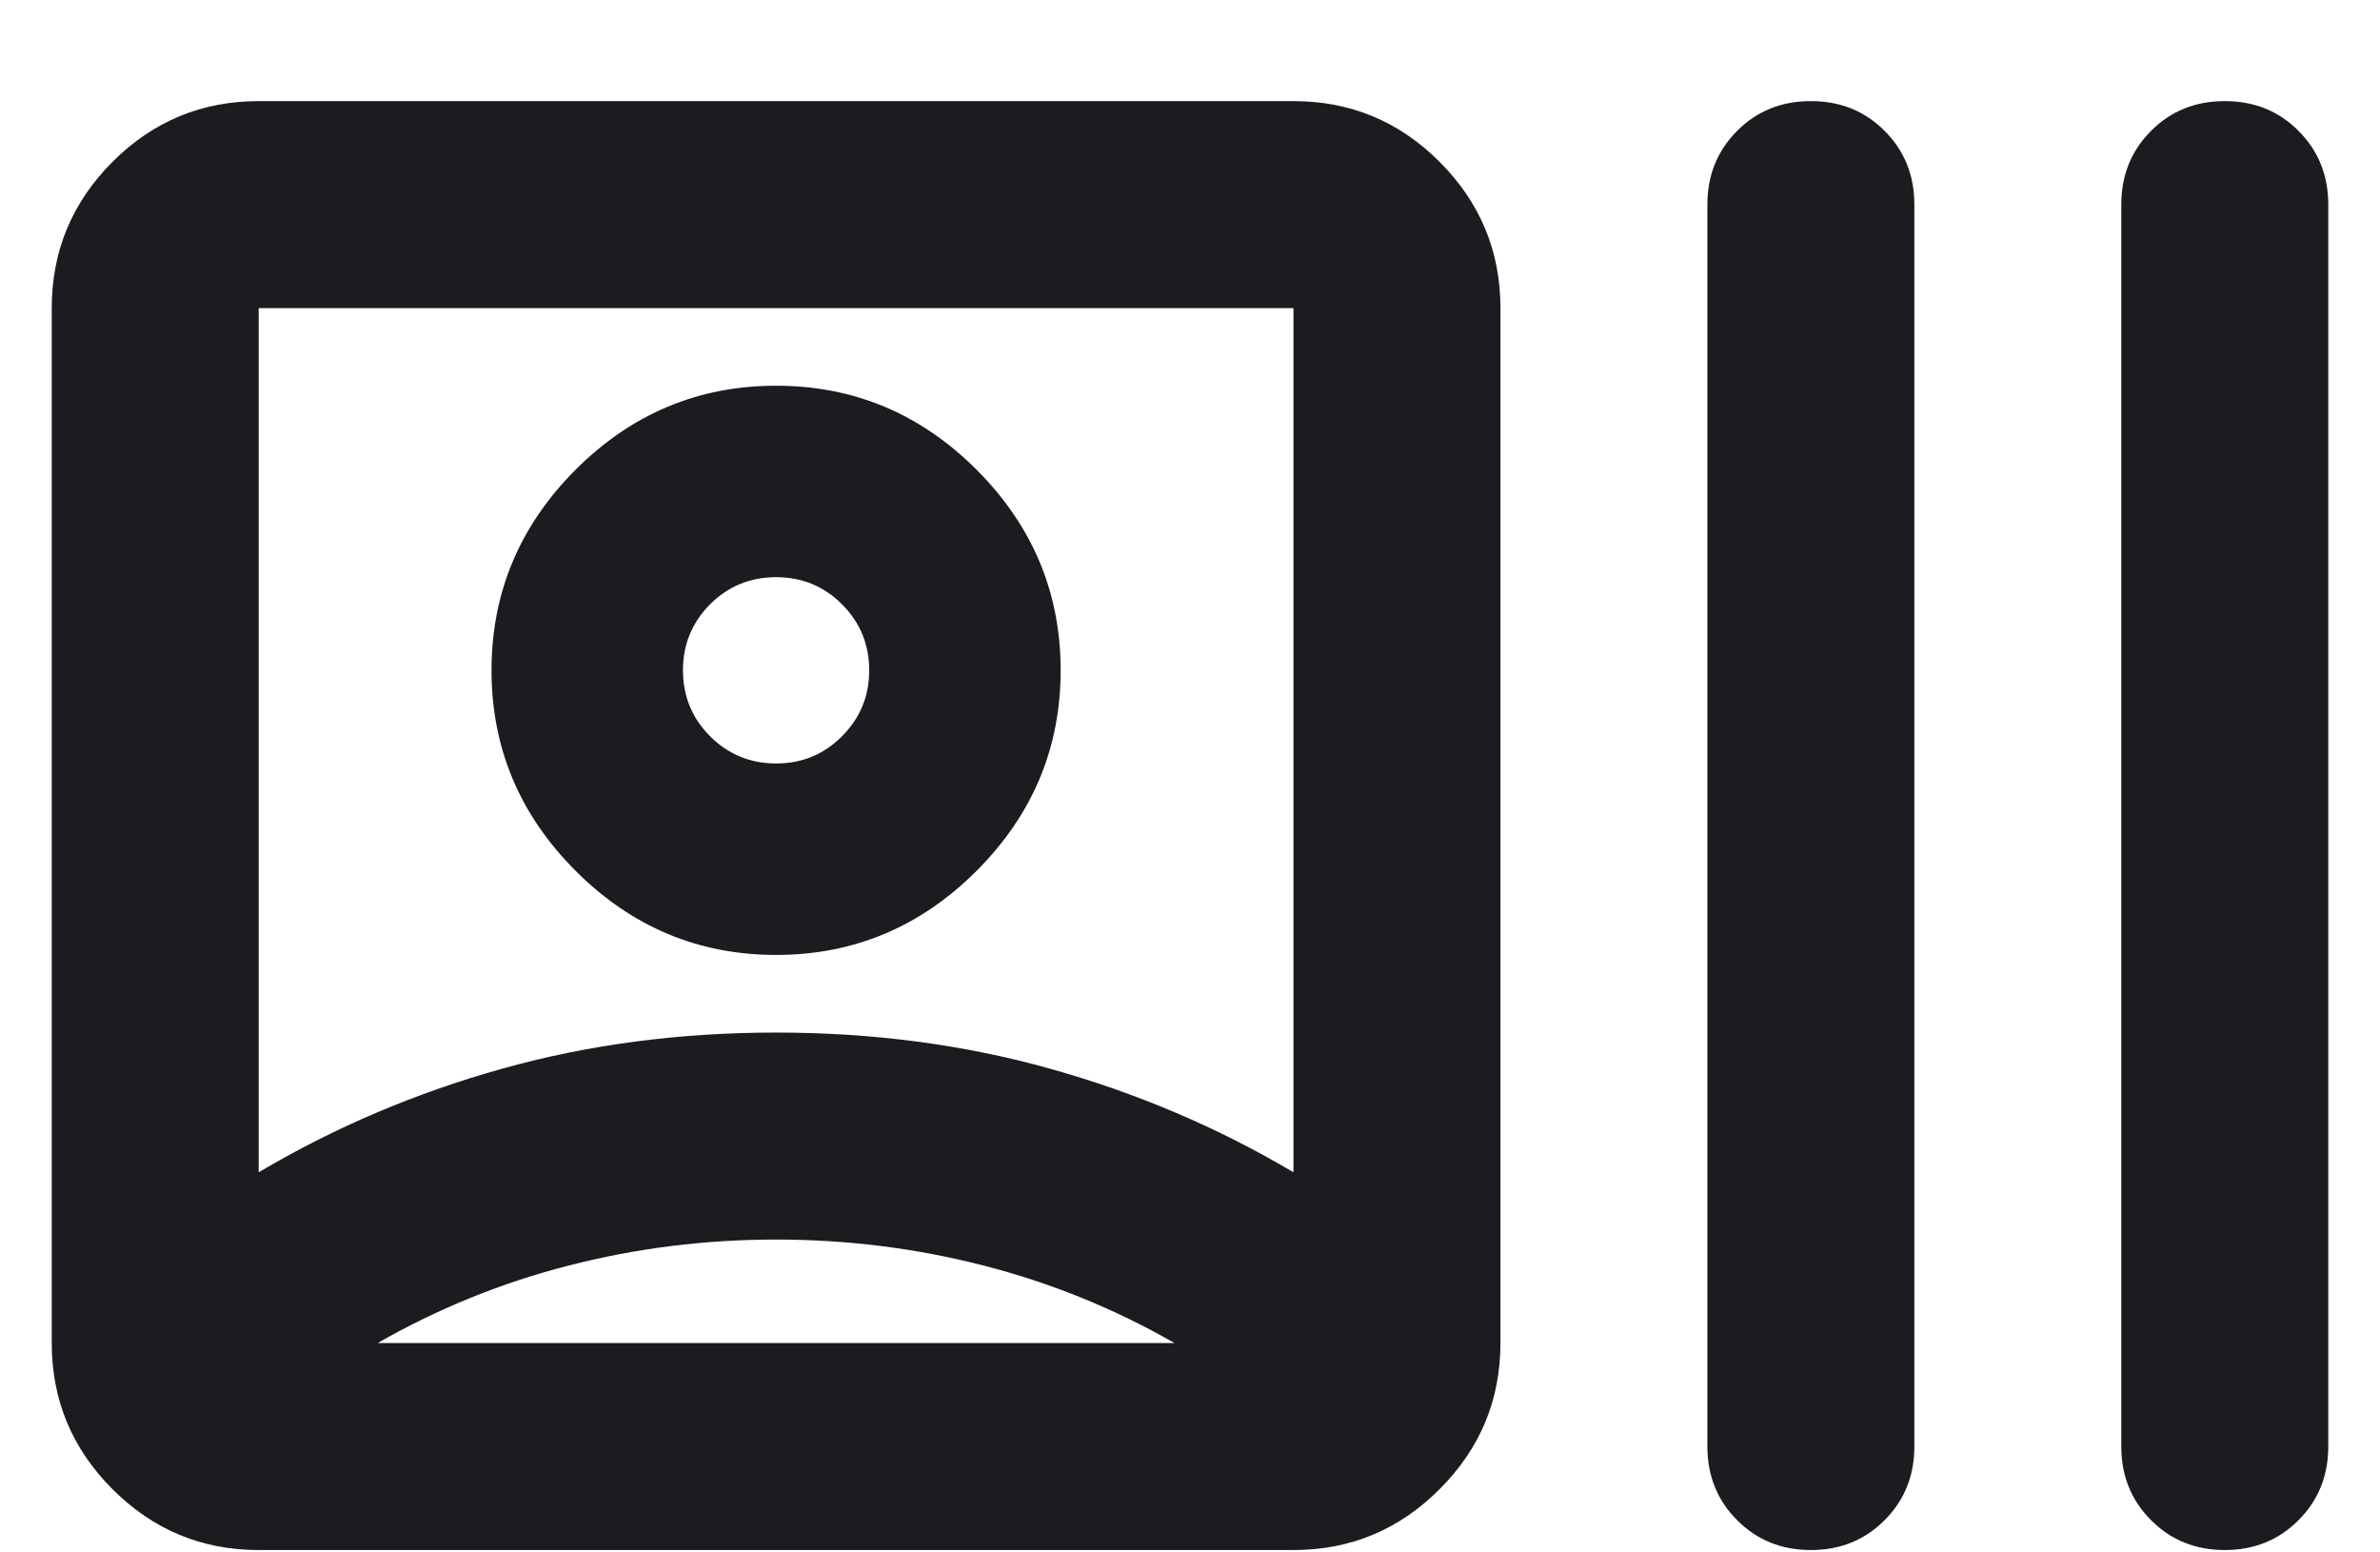 <svg width="23" height="15" viewBox="0 0 23 15" fill="none" xmlns="http://www.w3.org/2000/svg">
<path d="M2.5 14.977C1.95 14.977 1.479 14.781 1.087 14.389C0.696 13.997 0.5 13.527 0.5 12.977V2.977C0.5 2.427 0.696 1.956 1.087 1.564C1.479 1.172 1.95 0.977 2.5 0.977H12.5C13.05 0.977 13.521 1.172 13.912 1.564C14.304 1.956 14.5 2.427 14.5 2.977V12.977C14.5 13.527 14.304 13.997 13.912 14.389C13.521 14.781 13.05 14.977 12.5 14.977H2.5ZM2.5 11.327C3.233 10.893 4.017 10.56 4.85 10.327C5.683 10.093 6.567 9.977 7.5 9.977C8.433 9.977 9.317 10.093 10.15 10.327C10.983 10.56 11.767 10.893 12.5 11.327V2.977H2.5V11.327ZM7.5 11.977C6.817 11.977 6.15 12.06 5.5 12.227C4.85 12.393 4.233 12.643 3.65 12.977H11.35C10.767 12.643 10.15 12.393 9.5 12.227C8.85 12.06 8.183 11.977 7.5 11.977ZM7.5 9.227C6.75 9.227 6.104 8.956 5.562 8.414C5.021 7.872 4.75 7.227 4.75 6.477C4.75 5.727 5.021 5.081 5.562 4.539C6.104 3.997 6.75 3.727 7.5 3.727C8.25 3.727 8.896 3.997 9.438 4.539C9.979 5.081 10.25 5.727 10.25 6.477C10.25 7.227 9.979 7.872 9.438 8.414C8.896 8.956 8.25 9.227 7.5 9.227ZM7.5 7.377C7.75 7.377 7.963 7.289 8.137 7.114C8.312 6.939 8.4 6.727 8.4 6.477C8.4 6.227 8.312 6.014 8.137 5.839C7.963 5.664 7.75 5.577 7.5 5.577C7.25 5.577 7.037 5.664 6.862 5.839C6.688 6.014 6.6 6.227 6.6 6.477C6.6 6.727 6.688 6.939 6.862 7.114C7.037 7.289 7.25 7.377 7.5 7.377ZM17.5 14.977C17.217 14.977 16.979 14.881 16.788 14.689C16.596 14.497 16.5 14.26 16.5 13.977V1.977C16.5 1.693 16.596 1.456 16.788 1.264C16.979 1.072 17.217 0.977 17.5 0.977C17.783 0.977 18.021 1.072 18.212 1.264C18.404 1.456 18.5 1.693 18.5 1.977V13.977C18.5 14.26 18.404 14.497 18.212 14.689C18.021 14.881 17.783 14.977 17.5 14.977ZM21.5 14.977C21.217 14.977 20.979 14.881 20.788 14.689C20.596 14.497 20.5 14.26 20.5 13.977V1.977C20.5 1.693 20.596 1.456 20.788 1.264C20.979 1.072 21.217 0.977 21.5 0.977C21.783 0.977 22.021 1.072 22.212 1.264C22.404 1.456 22.5 1.693 22.5 1.977V13.977C22.5 14.26 22.404 14.497 22.212 14.689C22.021 14.881 21.783 14.977 21.5 14.977Z" fill="#1C1B1F"/>
</svg>
